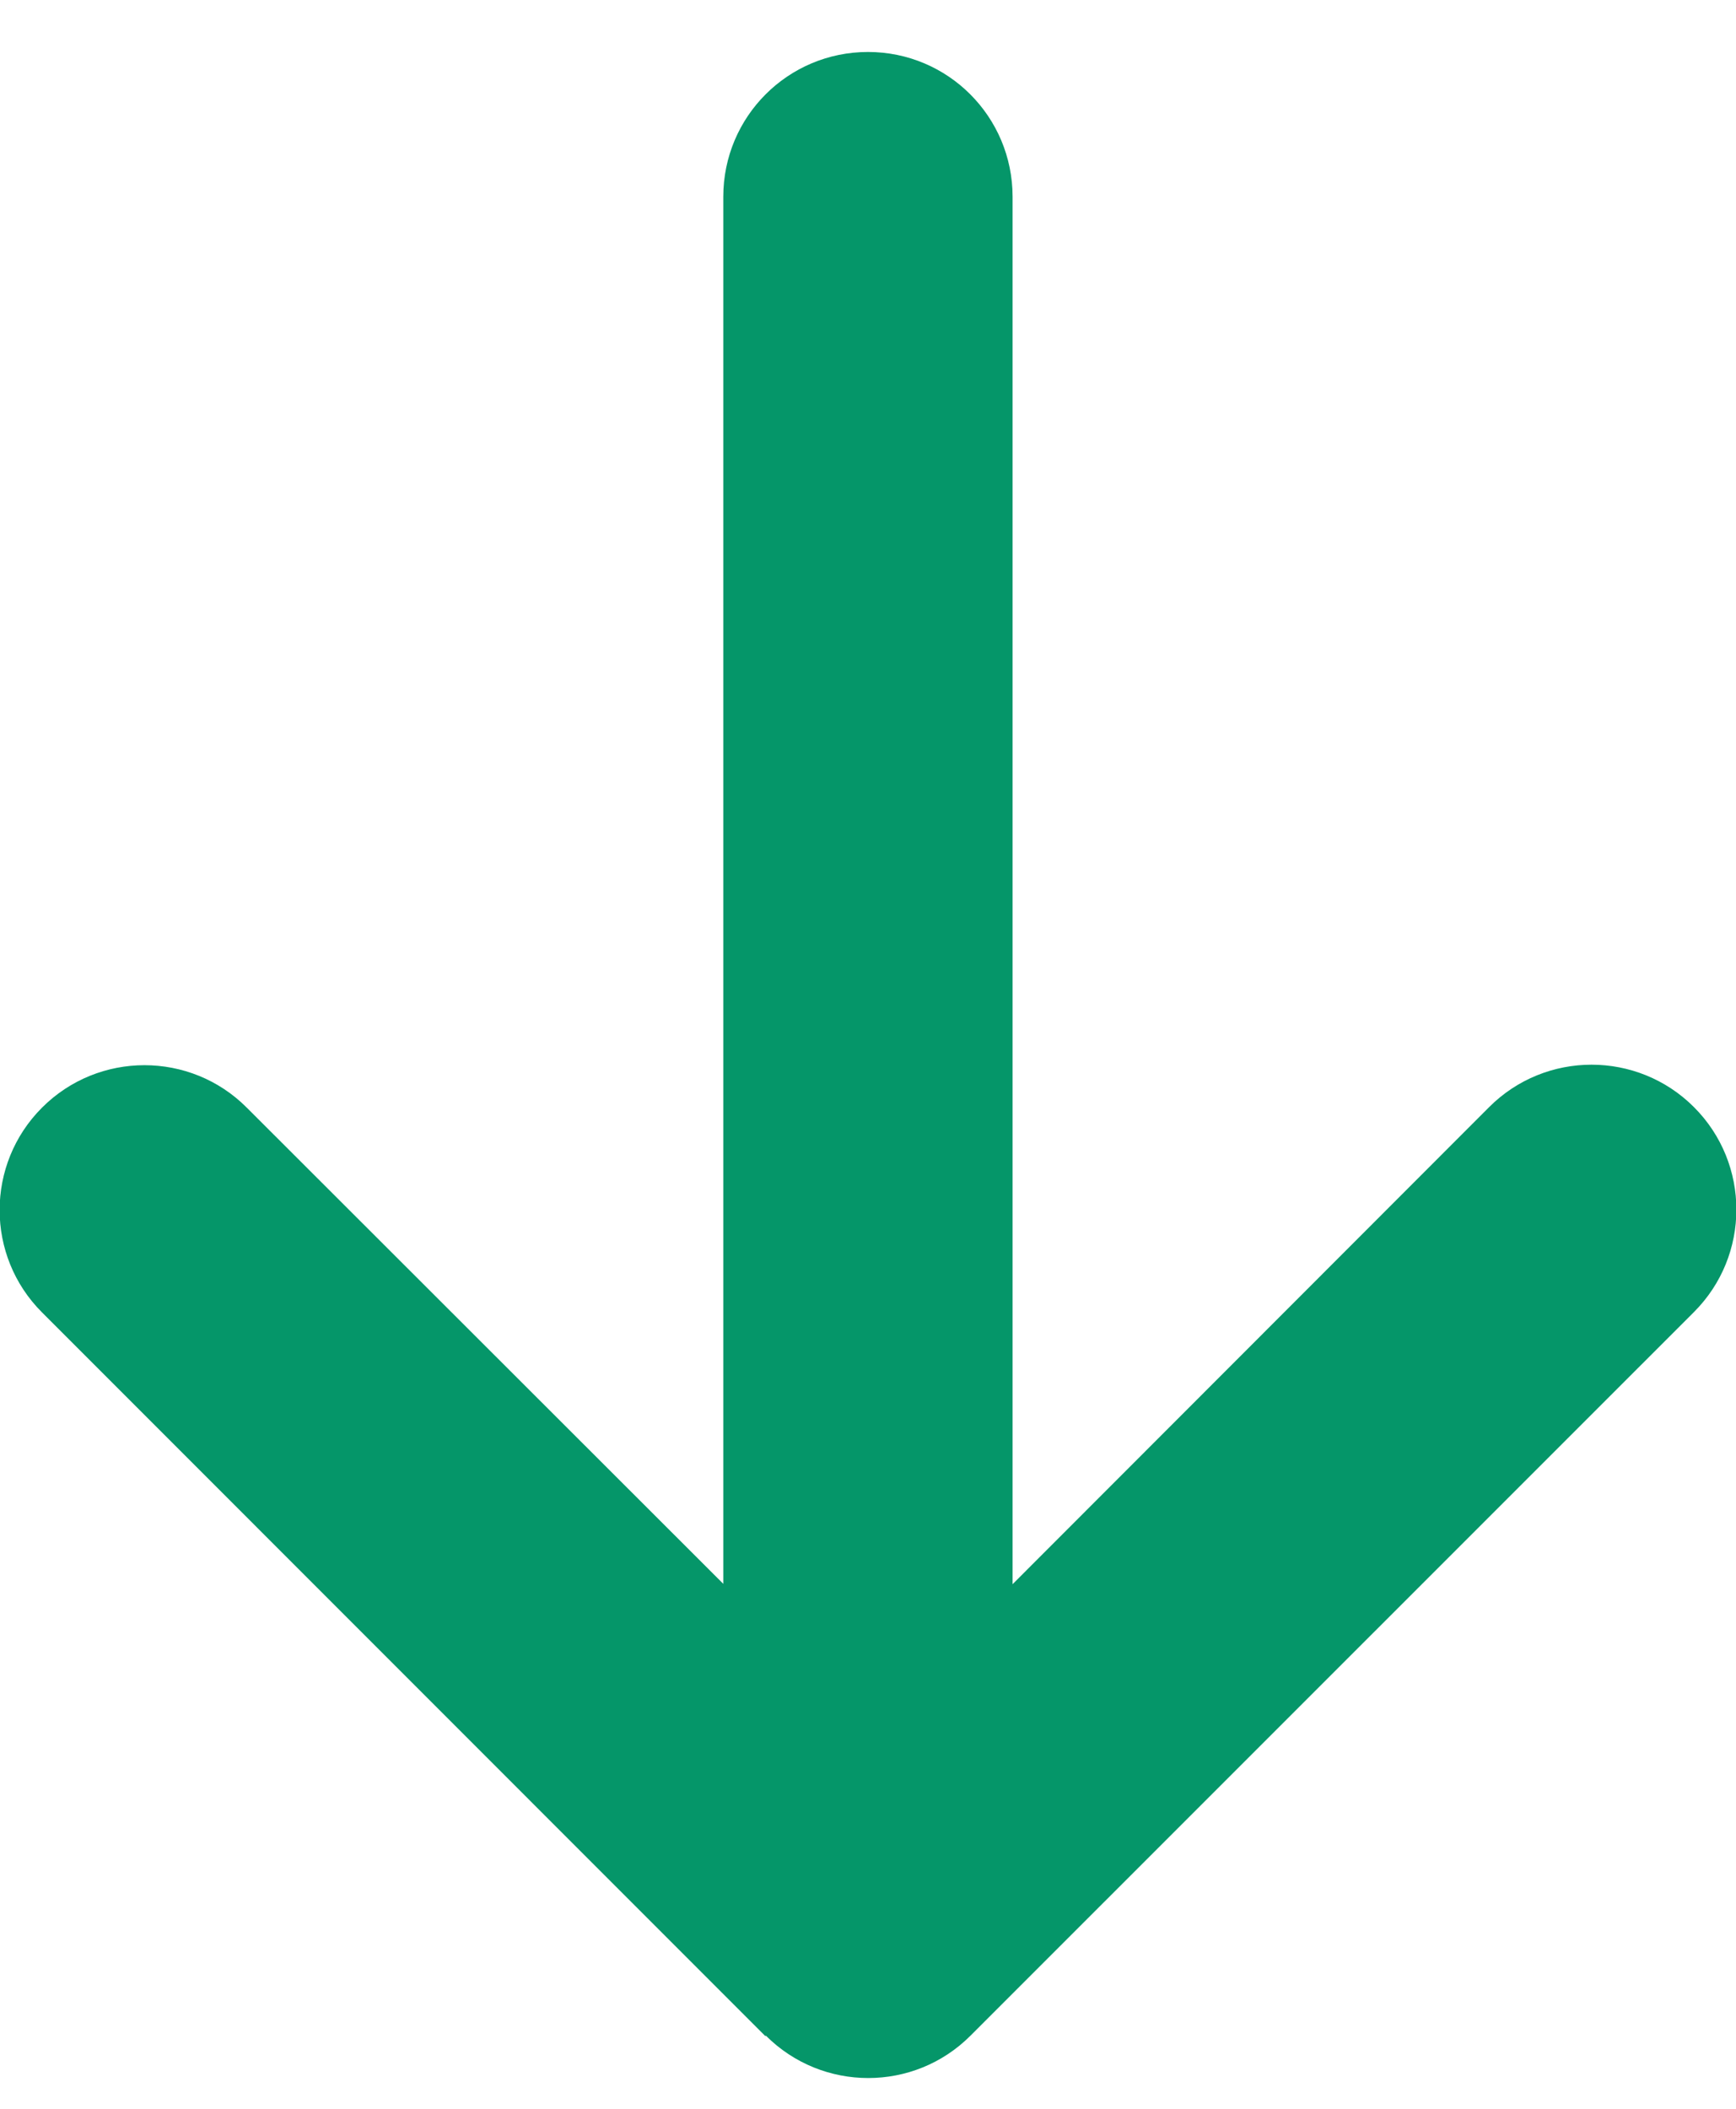 <svg width="14" height="17" viewBox="0 0 14 17" fill="none" xmlns="http://www.w3.org/2000/svg">
<path d="M6.176 16.41C6.632 16.866 7.372 16.866 7.827 16.41L13.661 10.577C14.117 10.121 14.117 9.381 13.661 8.925C13.205 8.469 12.465 8.469 12.009 8.925L8.166 12.771V1.586C8.166 0.941 7.645 0.419 7 0.419C6.354 0.419 5.833 0.941 5.833 1.586V12.768L1.99 8.929C1.535 8.473 0.795 8.473 0.339 8.929C-0.117 9.385 -0.117 10.125 0.339 10.58L6.172 16.414L6.176 16.41Z" fill="#059669"/>
</svg>
